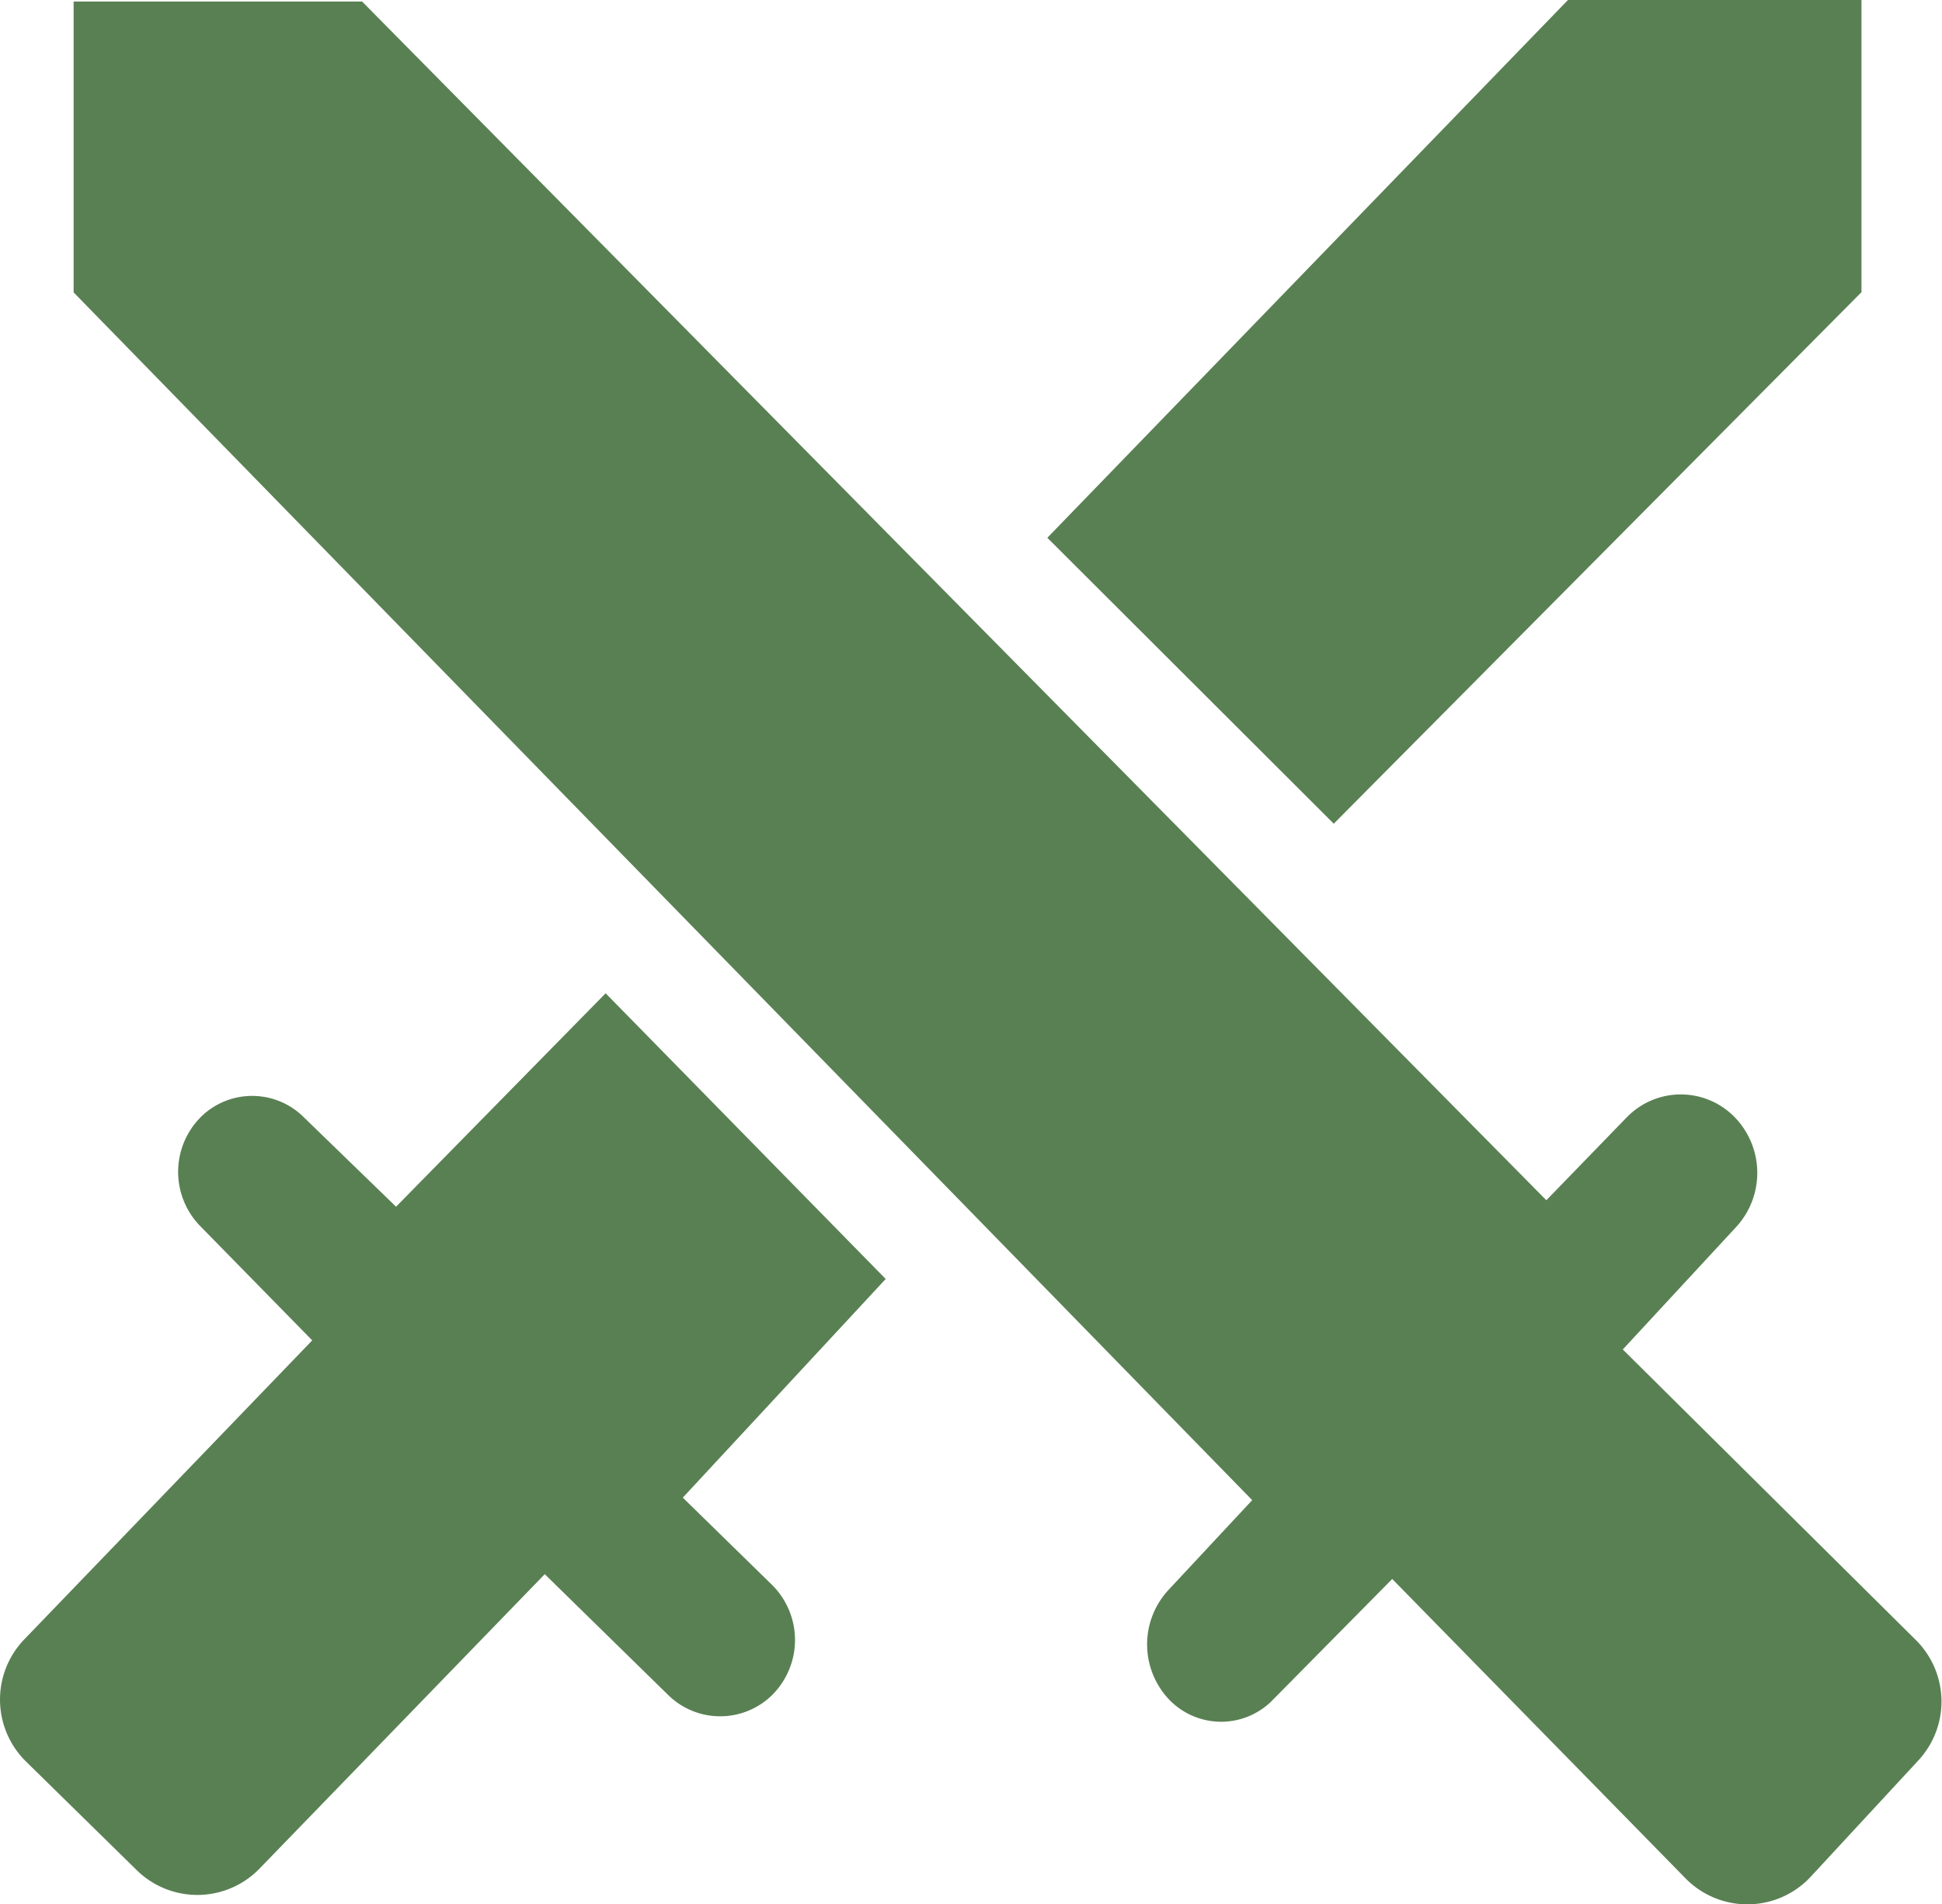 <svg xmlns="http://www.w3.org/2000/svg" viewBox="0 0 185.98 182.36"><defs><style>.cls-1{fill:#598053;}</style></defs><title>brawl</title><g id="Layer_2" data-name="Layer 2"><g id="Layer_1-2" data-name="Layer 1"><path class="cls-1" d="M37.93,115.56,29,106.9a7,7,0,0,0-9.84.14l-.1.11a7.43,7.43,0,0,0,.13,10.28l10.71,10.93L2.32,157a8.31,8.31,0,0,0,.16,11.68l10.61,10.41a8.29,8.29,0,0,0,11.73-.11l0,0,27.35-28.23L64,162.33a7.1,7.1,0,0,0,10-.06l.13-.14a7.43,7.43,0,0,0-.23-10.39l-8.51-8.32,19.43-20.94L58,95.12Z"/><path class="cls-1" d="M119.92,143.66l-8,8.58a7.67,7.67,0,0,0,0,10.47,6.9,6.9,0,0,0,9.75.3l.18-.18,11.48-11.62,28.08,28.66a8.29,8.29,0,0,0,11.73.13l.28-.29,10.3-11.13a8.29,8.29,0,0,0-.25-11.53l-28.06-27.82,10.84-11.71a7.65,7.65,0,0,0-.19-10.6,7.2,7.2,0,0,0-10.19,0,.47.47,0,0,1-.1.1l-7.68,7.92L34.68.15H7.05V28Z"/><polygon class="cls-1" points="127.73 78.88 178.27 27.98 178.27 0 150.16 0 100.3 51.5 127.73 78.88"/></g></g></svg>